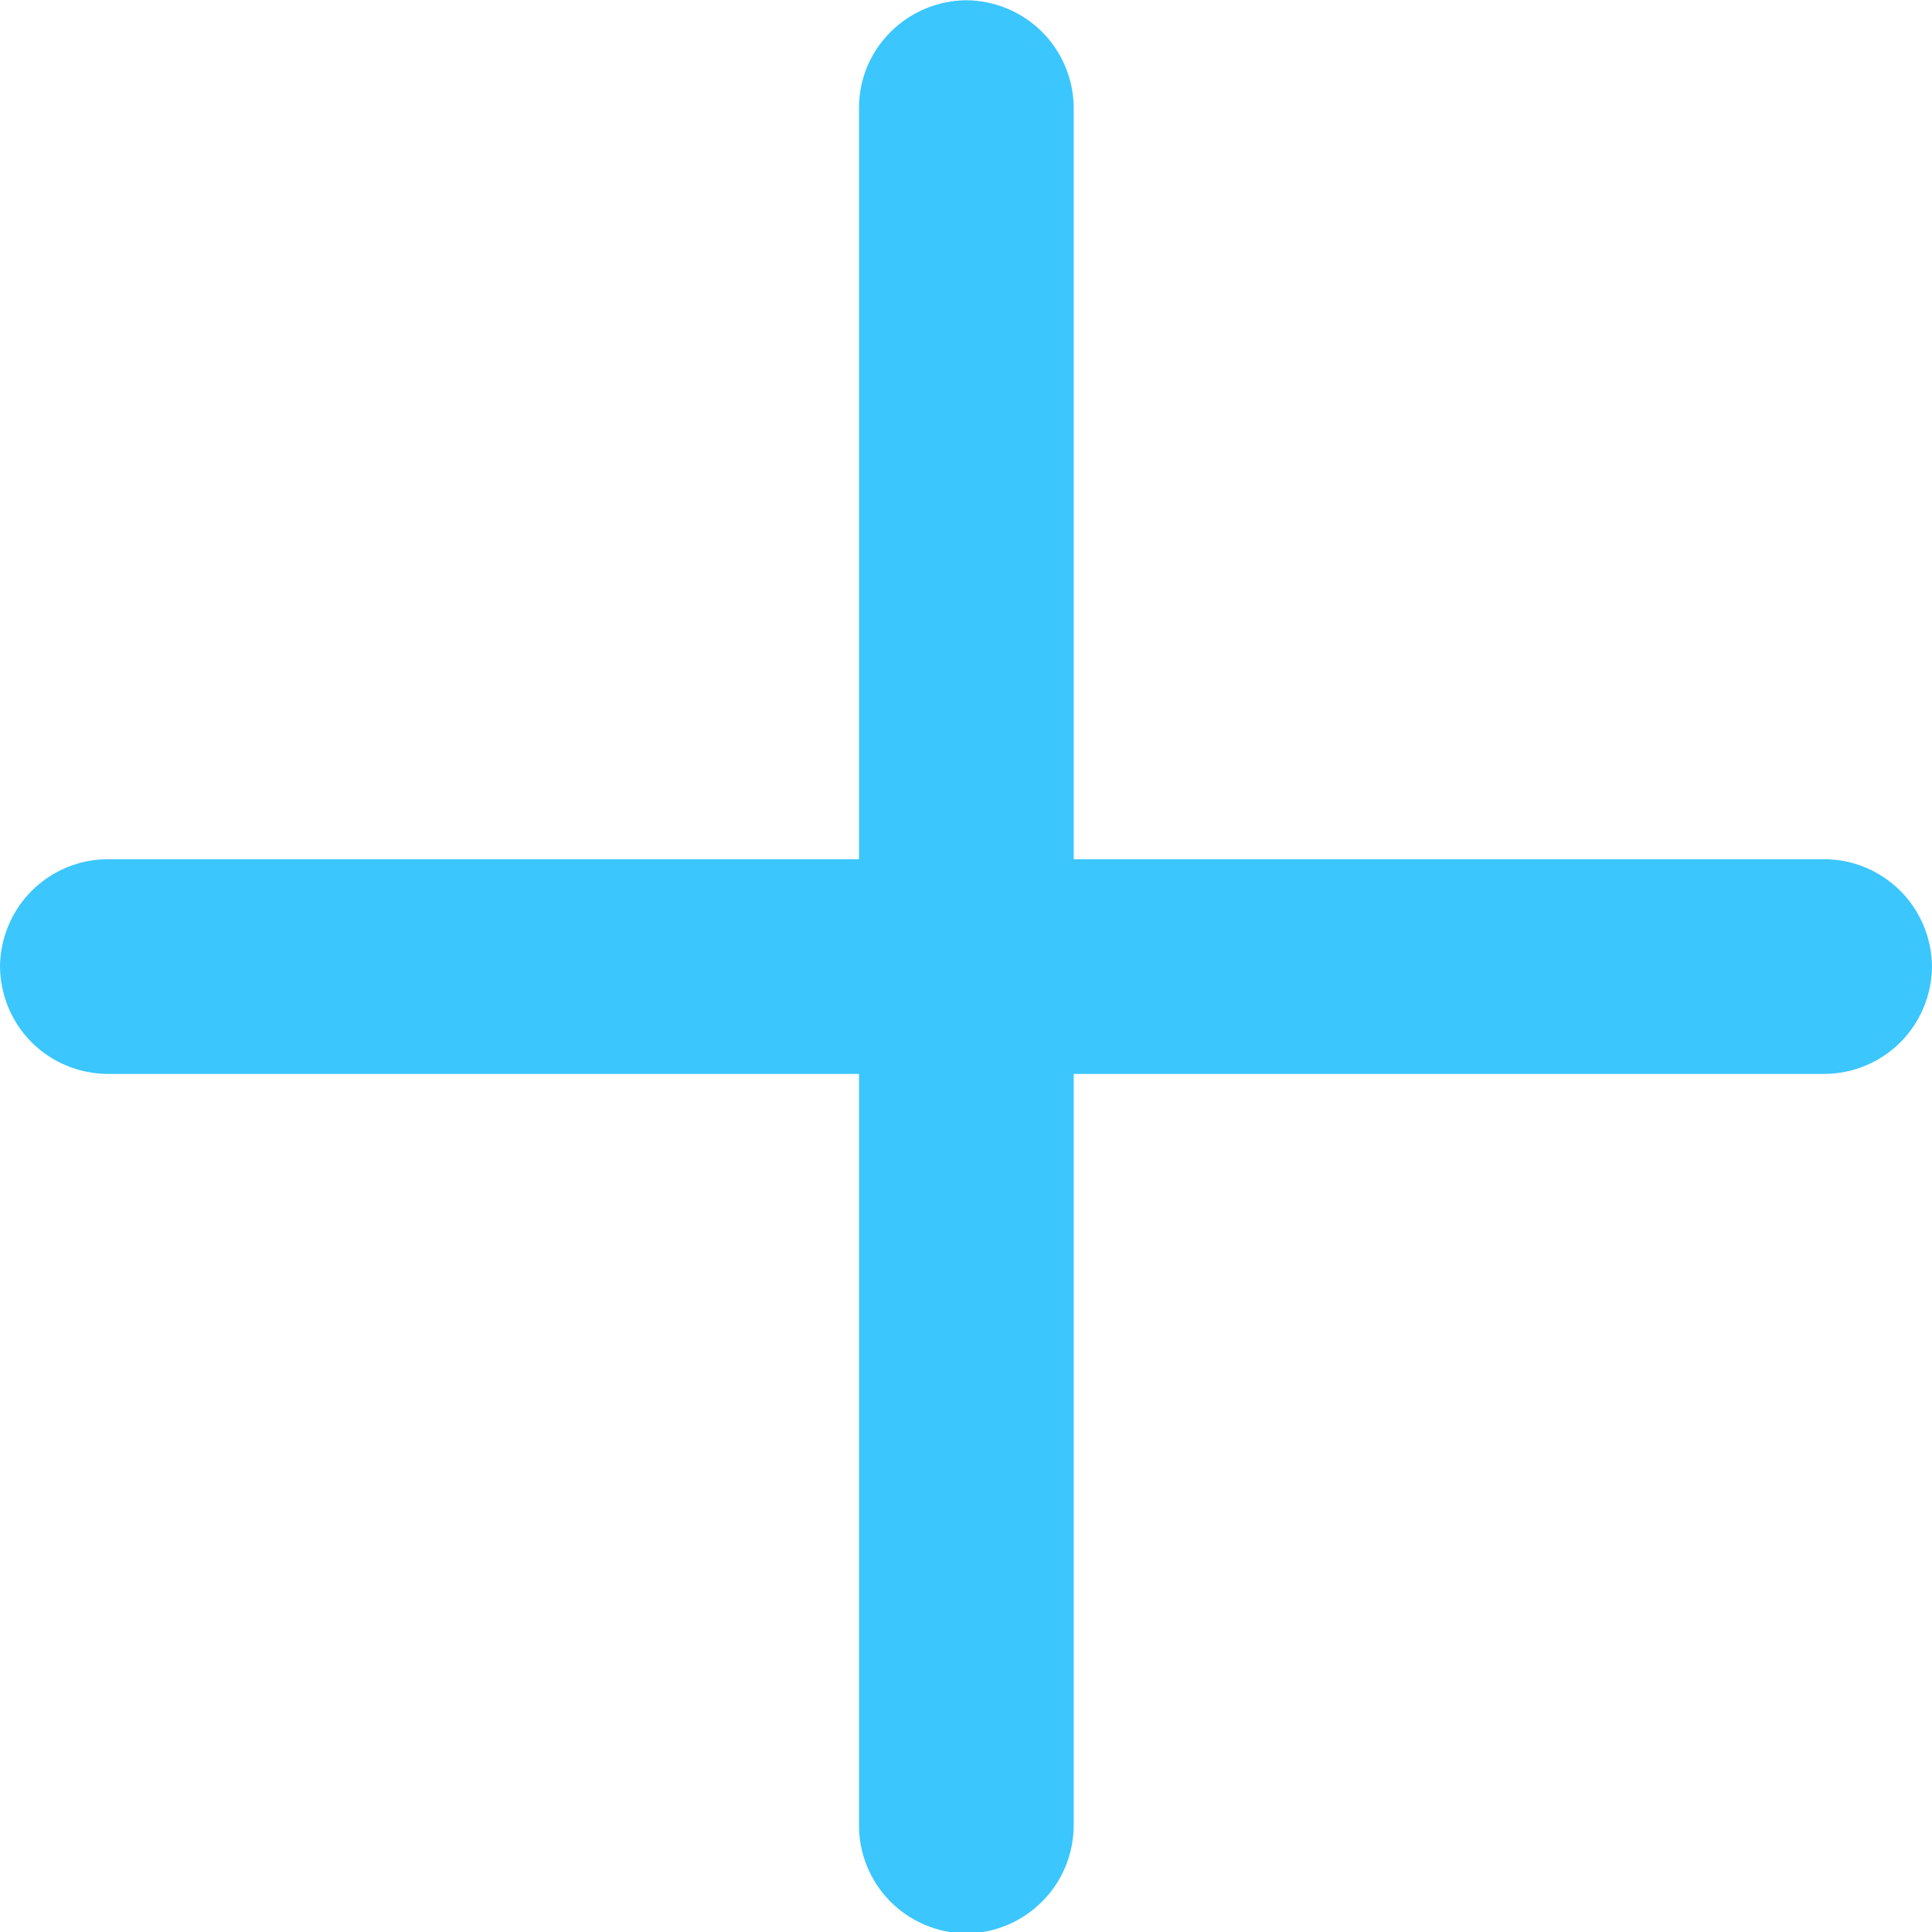 <svg width="8" height="8" viewBox="0 0 8 8" fill="none" xmlns="http://www.w3.org/2000/svg">
<path d="M7.555 4.447H0.445C0.327 4.446 0.214 4.399 0.131 4.316C0.048 4.233 0.001 4.12 0 4.002C0.001 3.885 0.048 3.772 0.131 3.689C0.214 3.606 0.327 3.558 0.445 3.558H7.555C7.673 3.558 7.786 3.606 7.869 3.689C7.952 3.772 7.999 3.885 8 4.002C7.999 4.12 7.952 4.233 7.869 4.316C7.786 4.399 7.673 4.446 7.555 4.447Z" fill="#3BC6FE"/>
<path d="M4.001 8.006C3.883 8.005 3.769 7.957 3.686 7.873C3.603 7.789 3.556 7.675 3.557 7.556V0.445C3.557 0.328 3.604 0.215 3.688 0.132C3.771 0.049 3.884 0.002 4.001 0.001C4.119 0.002 4.232 0.049 4.315 0.132C4.398 0.215 4.445 0.328 4.446 0.445V7.556C4.446 7.675 4.4 7.789 4.316 7.873C4.233 7.957 4.12 8.005 4.001 8.006Z" fill="#3BC6FE"/>
</svg>
